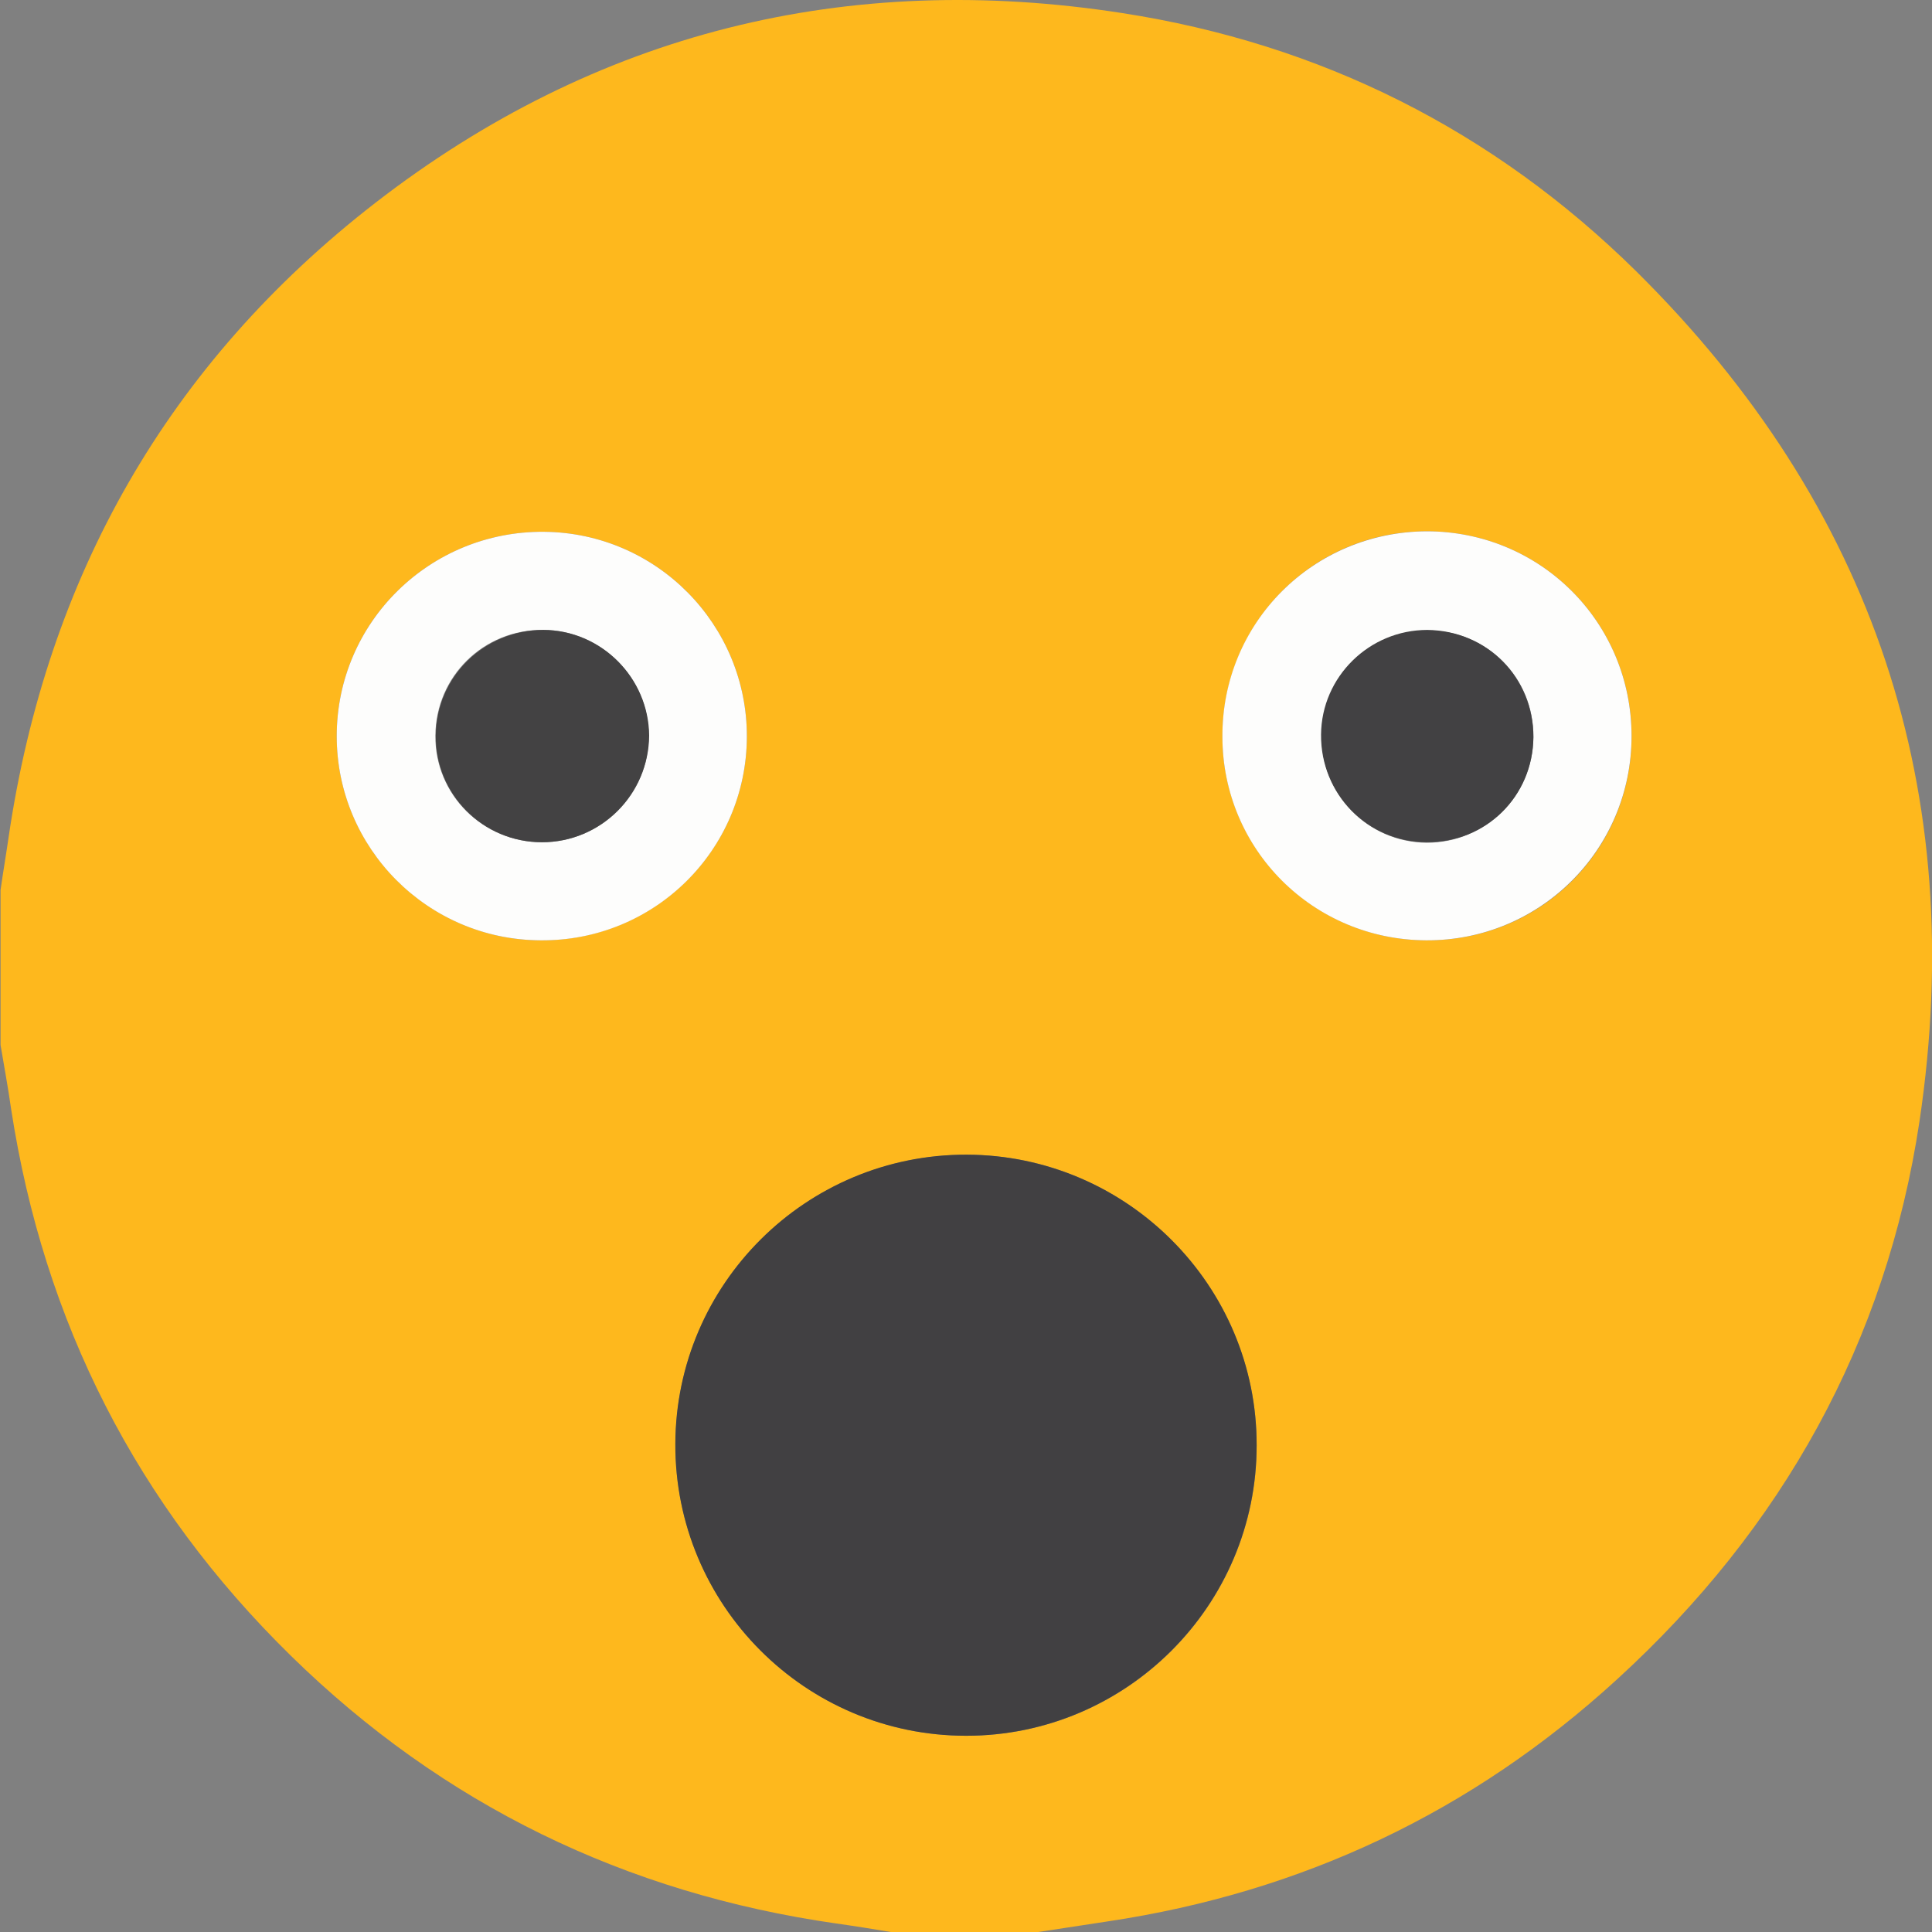 <svg width="35" height="35" viewBox="0 0 35 35" fill="none" xmlns="http://www.w3.org/2000/svg">
<rect x="0" y="0" width="35" height="35" fill="#808080" stroke="none"/>
<g clip-path="url(#clip0_1044_141)">
<path d="M18.809 35C17.916 35 17.031 35 16.138 35C15.809 34.945 15.472 34.891 15.144 34.845C11.333 34.298 8.024 32.694 5.27 29.996C2.48 27.262 0.794 23.953 0.201 20.088C0.147 19.706 0.074 19.314 0.01 18.931C0.01 18.001 0.01 17.062 0.01 16.123C0.055 15.805 0.11 15.486 0.156 15.166C0.849 10.454 3.037 6.59 6.802 3.673C10.795 0.583 15.345 -0.538 20.331 0.237C23.924 0.793 27.051 2.361 29.64 4.913C33.943 9.169 35.666 14.337 34.773 20.316C34.171 24.318 32.284 27.69 29.303 30.415C26.677 32.822 23.595 34.28 20.067 34.808C19.648 34.872 19.228 34.936 18.809 35ZM22.766 26.186C22.766 23.288 20.413 20.927 17.514 20.918C14.606 20.918 12.245 23.26 12.236 26.159C12.226 29.075 14.588 31.445 17.505 31.445C20.413 31.445 22.766 29.084 22.766 26.186ZM9.792 17.035C11.853 17.044 13.521 15.403 13.53 13.353C13.539 11.32 11.898 9.652 9.856 9.634C7.787 9.616 6.1 11.275 6.1 13.335C6.1 15.367 7.759 17.026 9.792 17.035ZM29.558 13.335C29.558 11.275 27.908 9.625 25.847 9.625C23.787 9.625 22.146 11.284 22.146 13.344C22.146 15.385 23.796 17.026 25.838 17.035C27.908 17.044 29.558 15.403 29.558 13.335Z" fill="#FEB81D"/>
<path d="M22.765 26.186C22.765 29.085 20.403 31.445 17.504 31.445C14.587 31.445 12.225 29.076 12.234 26.159C12.243 23.26 14.605 20.909 17.513 20.918C20.412 20.927 22.774 23.288 22.765 26.186Z" fill="#414042"/>
<path d="M9.792 17.035C7.75 17.026 6.1 15.367 6.1 13.335C6.1 11.275 7.786 9.616 9.856 9.634C11.898 9.652 13.539 11.32 13.53 13.353C13.521 15.403 11.852 17.053 9.792 17.035ZM9.819 15.258C10.886 15.258 11.761 14.392 11.752 13.325C11.752 12.277 10.886 11.411 9.838 11.411C8.762 11.402 7.896 12.25 7.887 13.325C7.877 14.392 8.744 15.258 9.819 15.258Z" fill="#FDFDFC"/>
<path d="M29.557 13.335C29.557 15.395 27.897 17.044 25.837 17.035C23.786 17.026 22.145 15.385 22.145 13.344C22.136 11.284 23.786 9.634 25.846 9.625C27.907 9.625 29.557 11.275 29.557 13.335ZM27.779 13.353C27.788 12.277 26.94 11.421 25.864 11.421C24.807 11.421 23.95 12.268 23.941 13.316C23.931 14.392 24.779 15.258 25.846 15.267C26.913 15.267 27.77 14.419 27.779 13.353Z" fill="#FDFDFC"/>
<path d="M9.818 15.258C8.752 15.258 7.885 14.392 7.895 13.326C7.904 12.259 8.77 11.412 9.846 11.412C10.894 11.421 11.751 12.277 11.76 13.326C11.751 14.392 10.885 15.258 9.818 15.258Z" fill="#434243"/>
<path d="M27.779 13.353C27.77 14.428 26.922 15.267 25.837 15.258C24.77 15.249 23.923 14.383 23.932 13.307C23.941 12.259 24.807 11.412 25.855 11.412C26.931 11.421 27.779 12.268 27.779 13.353Z" fill="#424143"/>
</g>
<defs>
<clipPath id="clip0_1044_141">
<rect width="35" height="35" fill="white"/>
</clipPath>
</defs>
</svg>
